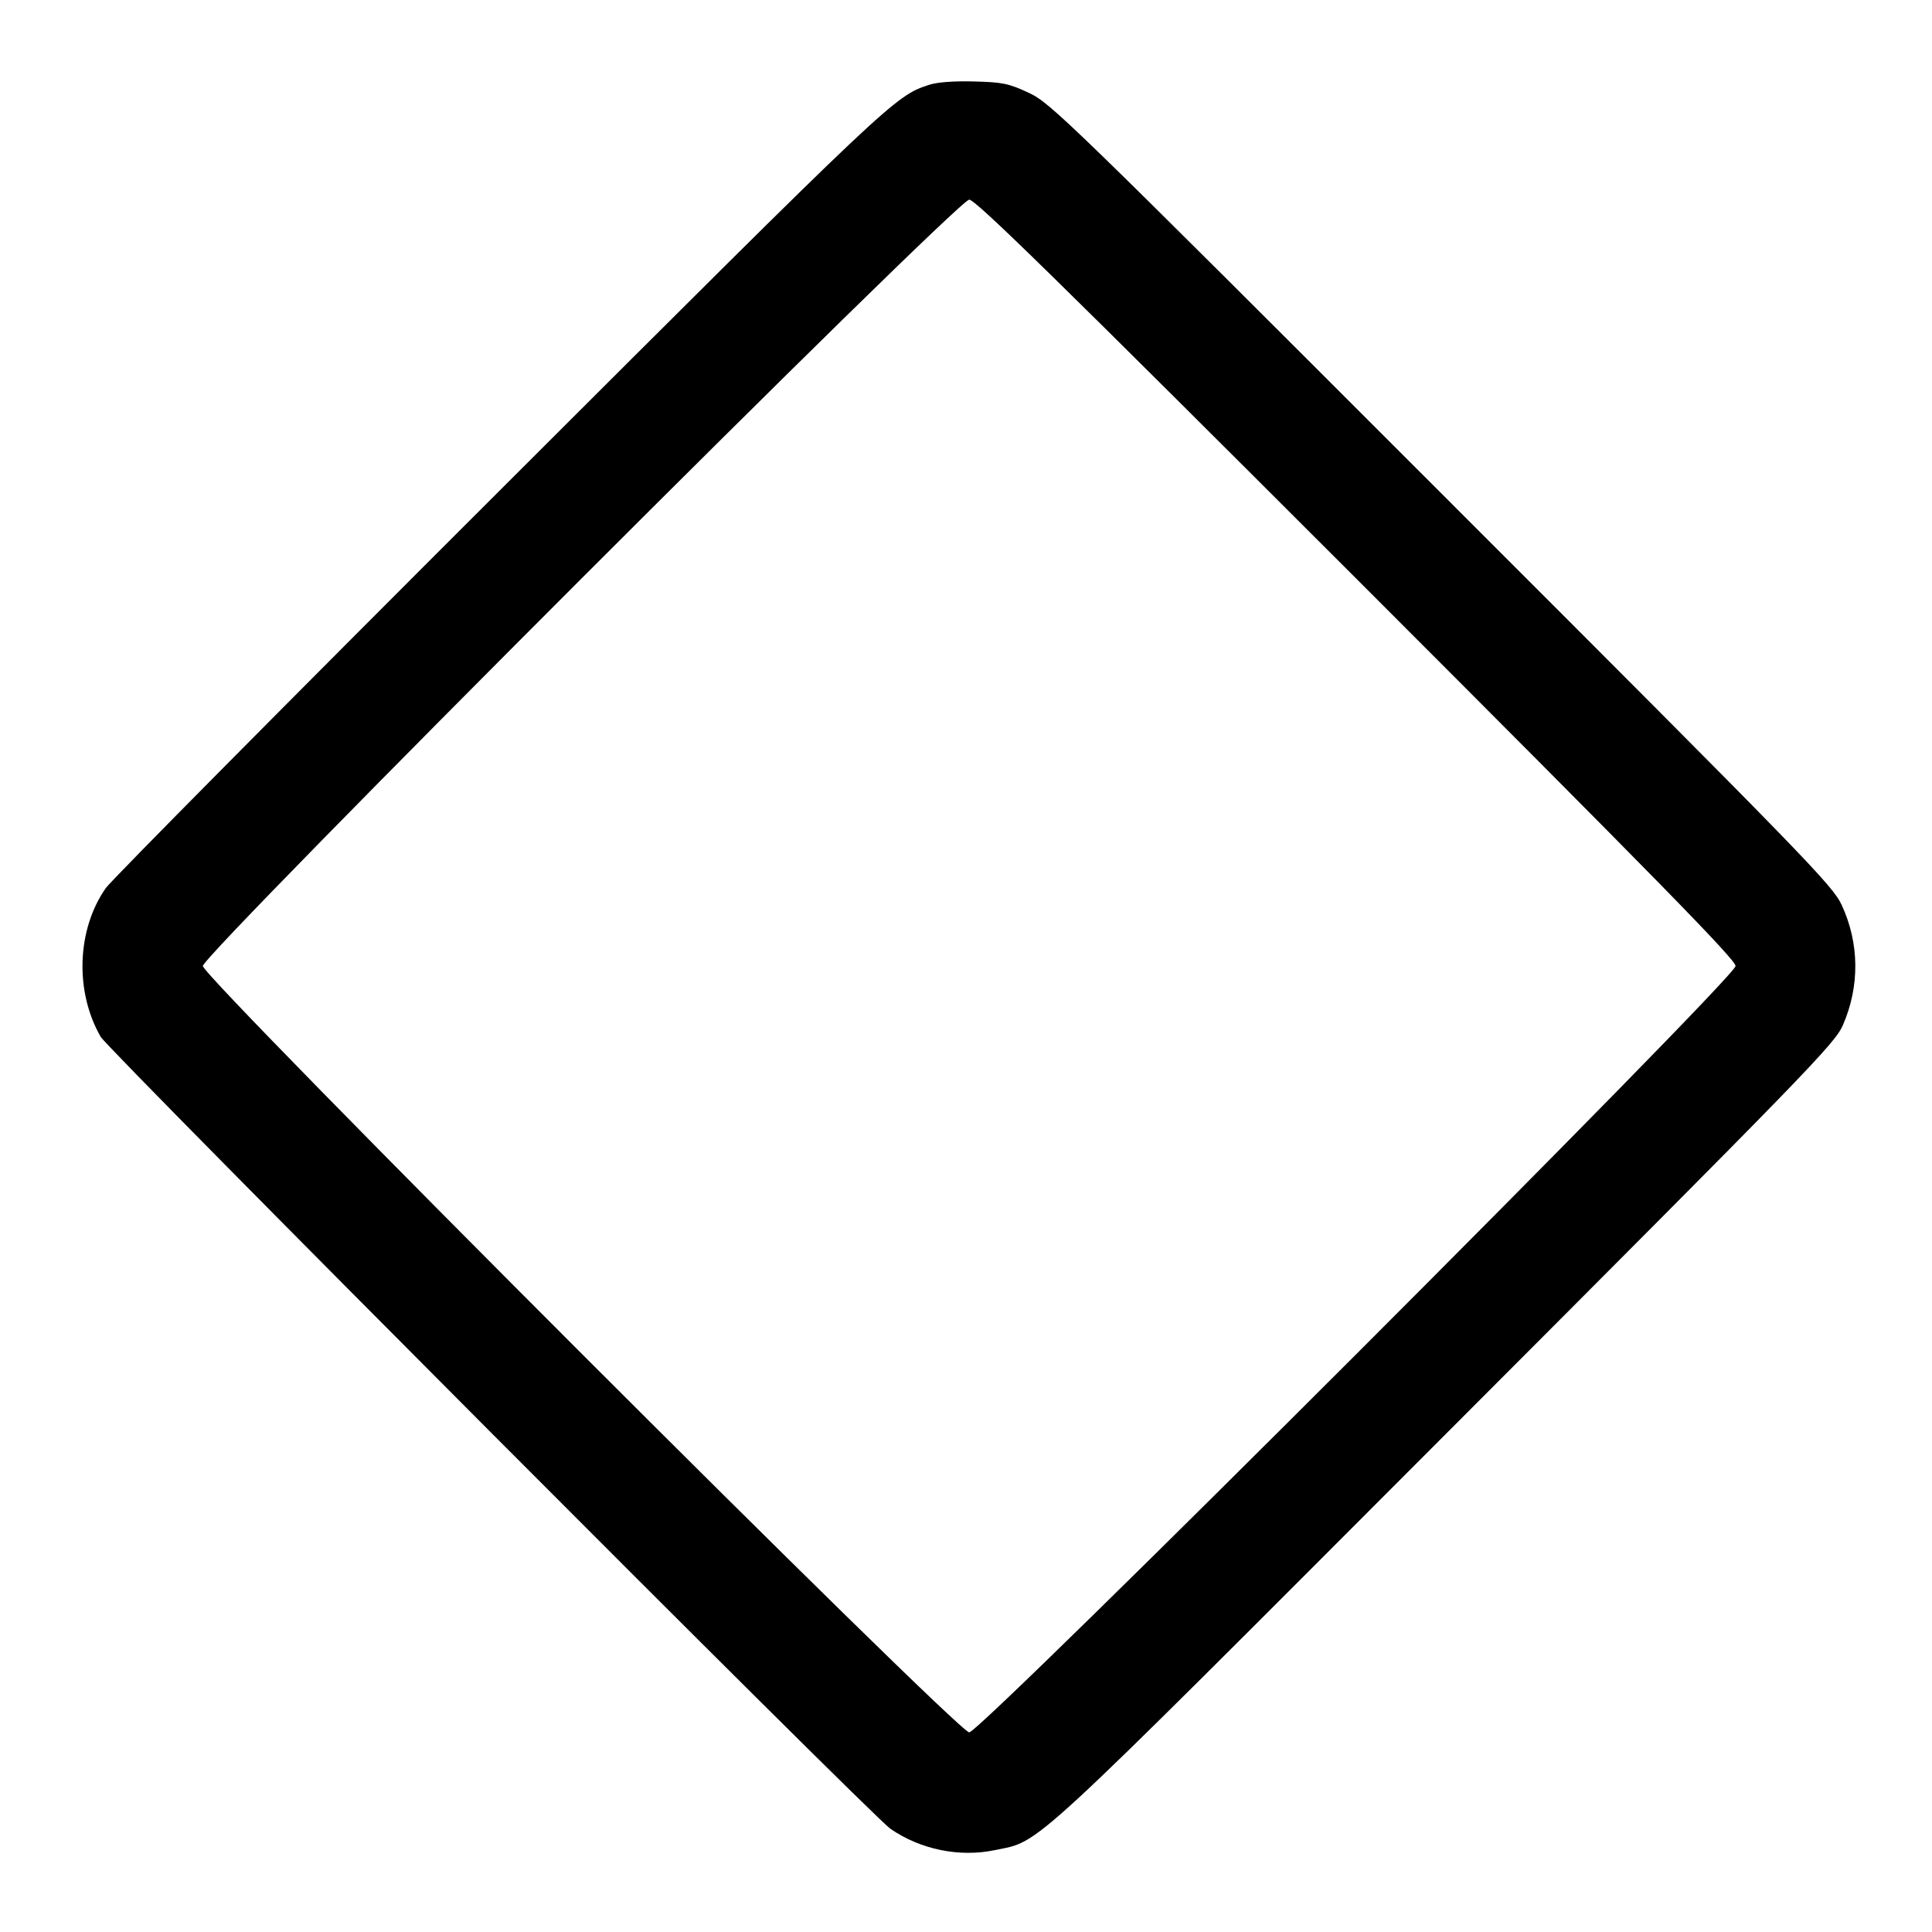 <svg xmlns="http://www.w3.org/2000/svg" width="24" height="24" viewBox="0 0 24 24"><path d="M11.540 1.054 C 11.114 1.195,11.090 1.218,6.227 6.074 C 3.591 8.706,1.380 10.937,1.315 11.031 C 0.953 11.547,0.927 12.319,1.251 12.880 C 1.348 13.048,10.830 22.558,11.060 22.717 C 11.432 22.975,11.918 23.075,12.358 22.983 C 12.939 22.862,12.688 23.094,17.945 17.829 C 22.461 13.307,22.794 12.964,22.893 12.735 C 23.104 12.251,23.099 11.716,22.877 11.240 C 22.764 10.997,22.444 10.667,17.908 6.132 C 13.249 1.472,13.049 1.278,12.780 1.153 C 12.531 1.037,12.456 1.021,12.100 1.012 C 11.848 1.005,11.641 1.021,11.540 1.054 M16.850 7.190 C 20.576 10.917,21.560 11.921,21.560 12.000 C 21.560 12.146,12.187 21.520,12.040 21.520 C 11.893 21.520,2.520 12.147,2.520 12.000 C 2.520 11.853,11.894 2.480,12.040 2.480 C 12.119 2.480,13.123 3.464,16.850 7.190 " stroke="none" fill-rule="evenodd" fill="black"></path></svg>